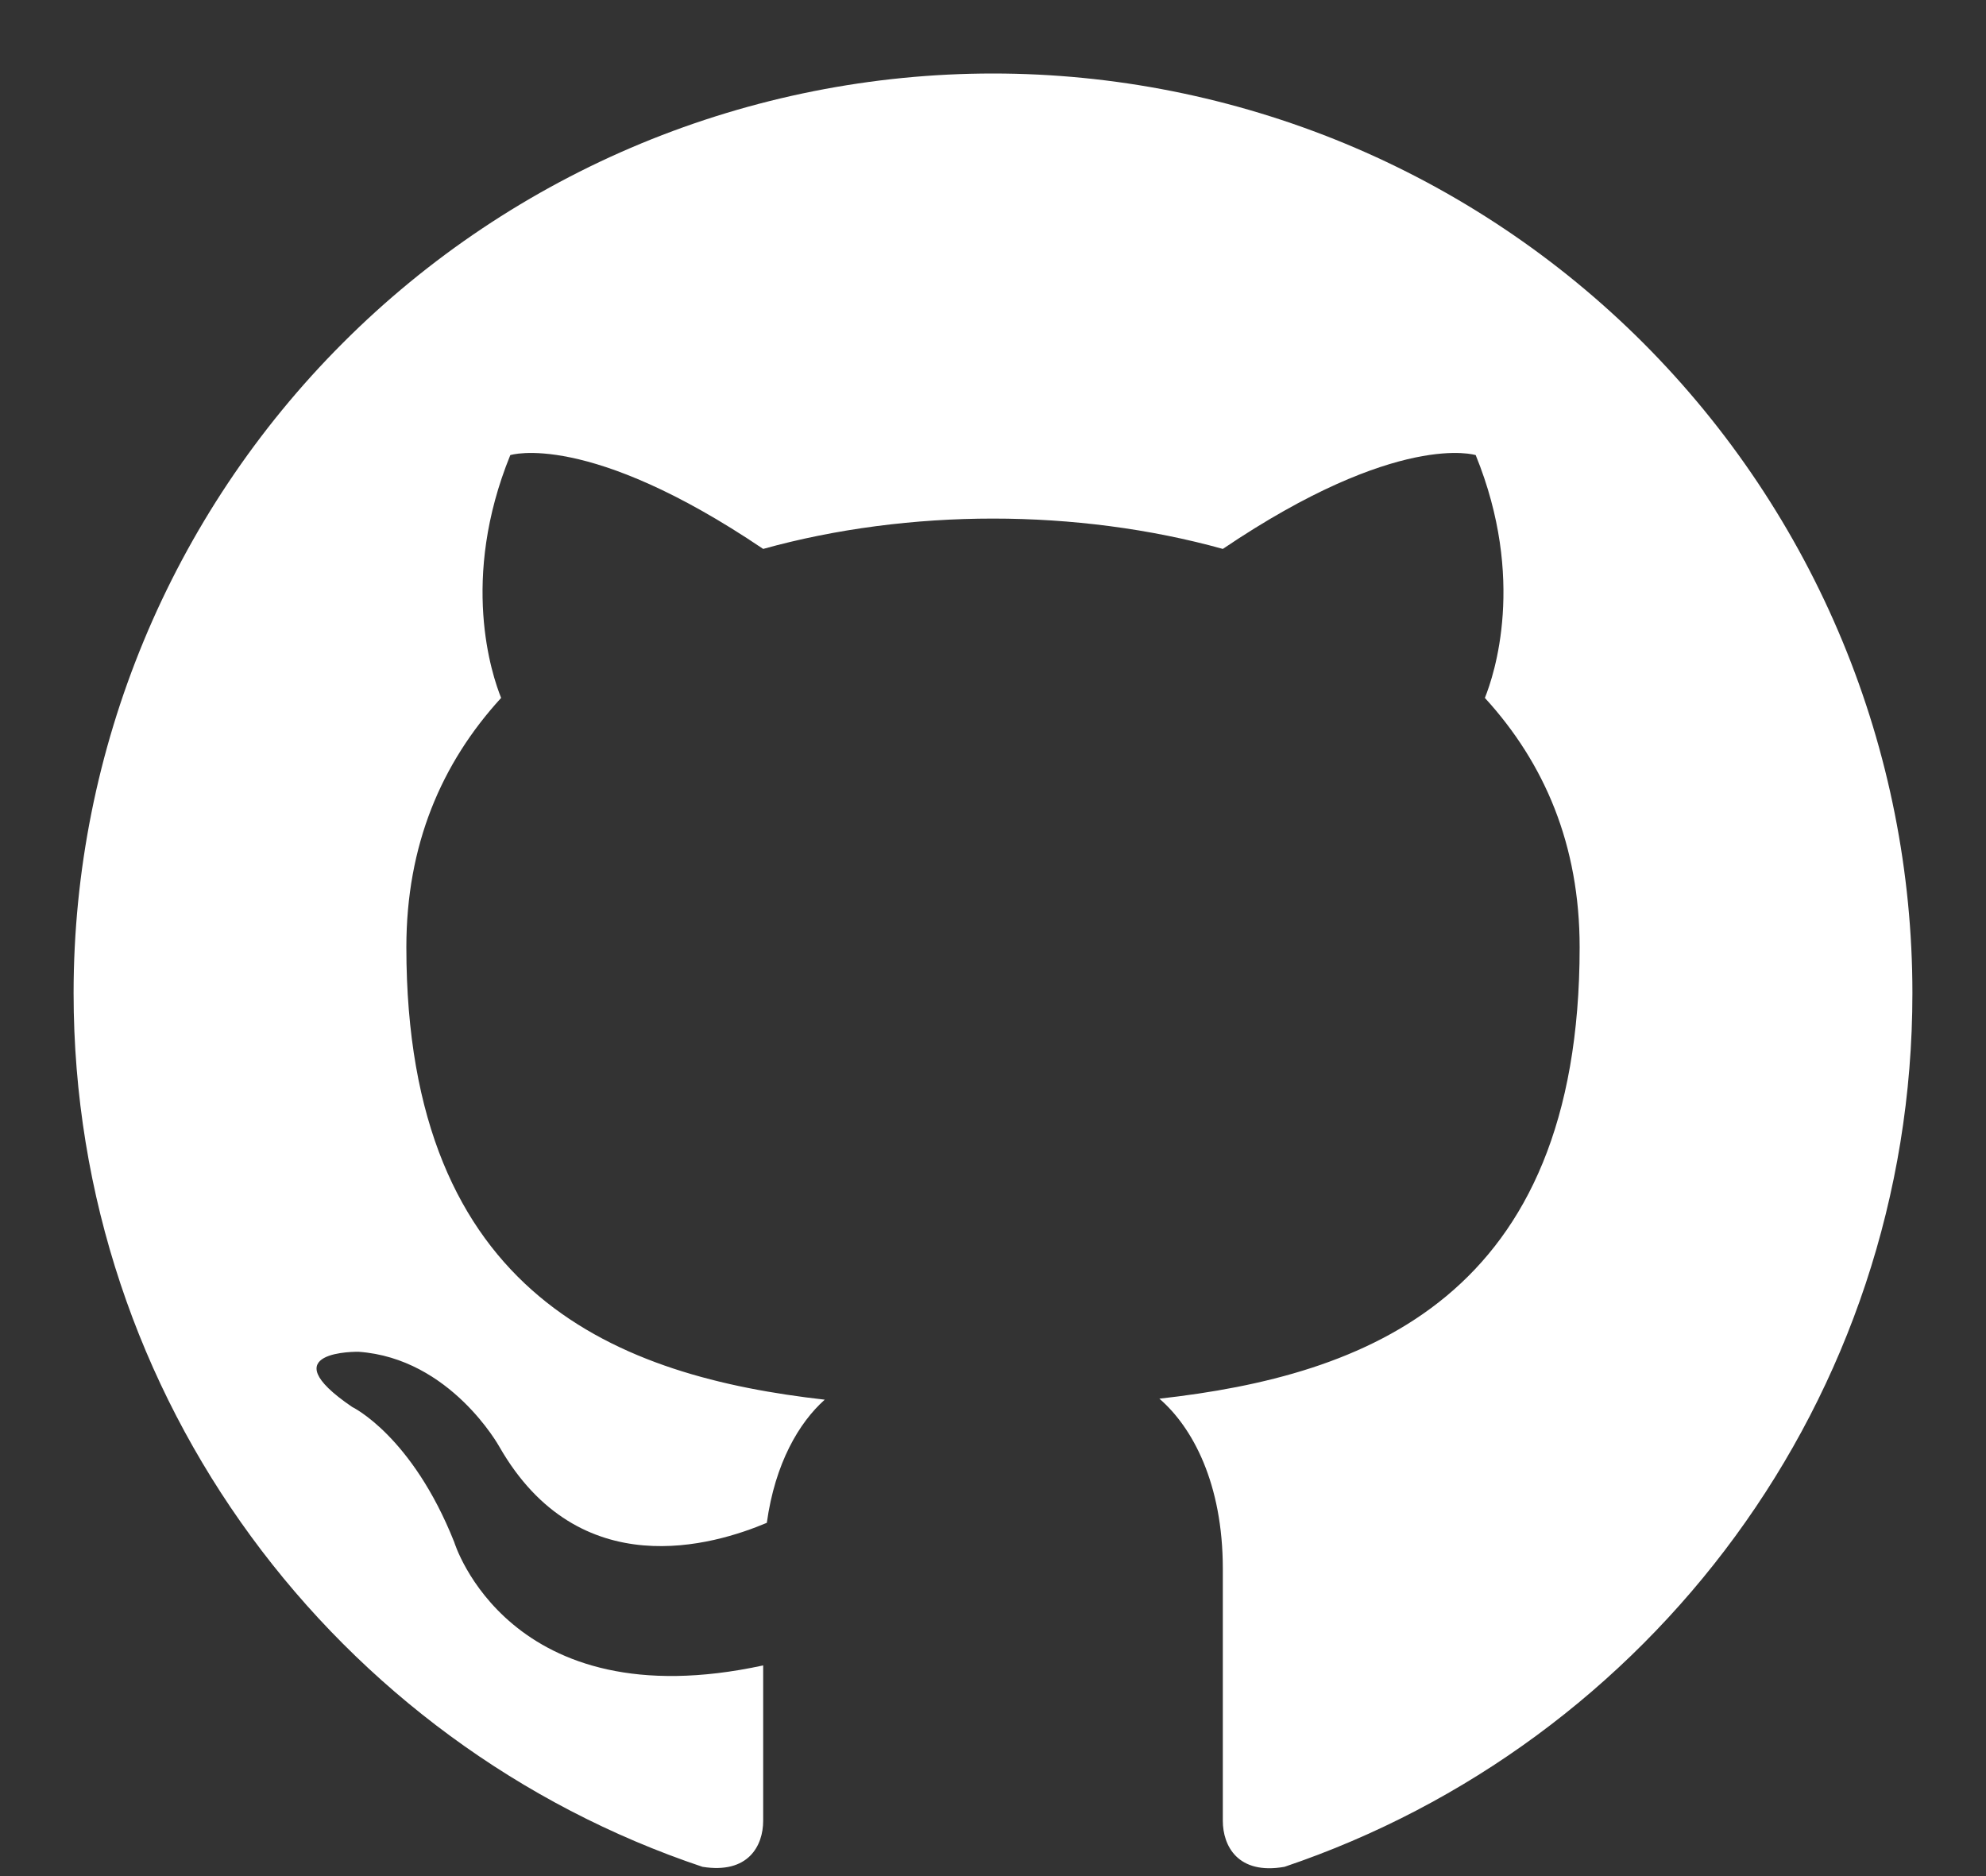 <svg width="18" height="17" viewBox="0 0 18 17" fill="none" xmlns="http://www.w3.org/2000/svg">
<rect x="0" y="0" width="18" height="17" fill="#333333" stroke="none"/>
<path d="M9 0.666C7.906 0.666 6.822 0.882 5.811 1.3C4.8 1.719 3.881 2.333 3.108 3.107C1.545 4.67 0.667 6.789 0.667 8.999C0.667 12.683 3.058 15.808 6.367 16.916C6.783 16.983 6.917 16.724 6.917 16.499V15.091C4.608 15.591 4.117 13.974 4.117 13.974C3.733 13.008 3.192 12.749 3.192 12.749C2.433 12.233 3.25 12.249 3.25 12.249C4.083 12.308 4.525 13.108 4.525 13.108C5.25 14.374 6.475 13.999 6.95 13.799C7.025 13.258 7.242 12.891 7.475 12.683C5.625 12.474 3.683 11.758 3.683 8.583C3.683 7.658 4 6.916 4.542 6.324C4.458 6.116 4.167 5.249 4.625 4.124C4.625 4.124 5.325 3.899 6.917 4.974C7.575 4.791 8.292 4.699 9 4.699C9.708 4.699 10.425 4.791 11.083 4.974C12.675 3.899 13.375 4.124 13.375 4.124C13.833 5.249 13.542 6.116 13.458 6.324C14 6.916 14.317 7.658 14.317 8.583C14.317 11.766 12.367 12.466 10.508 12.674C10.808 12.933 11.083 13.441 11.083 14.216V16.499C11.083 16.724 11.217 16.991 11.642 16.916C14.95 15.799 17.333 12.683 17.333 8.999C17.333 7.905 17.118 6.821 16.699 5.81C16.28 4.799 15.666 3.881 14.893 3.107C14.119 2.333 13.2 1.719 12.189 1.3C11.178 0.882 10.094 0.666 9 0.666Z" fill="white"/>
</svg>
